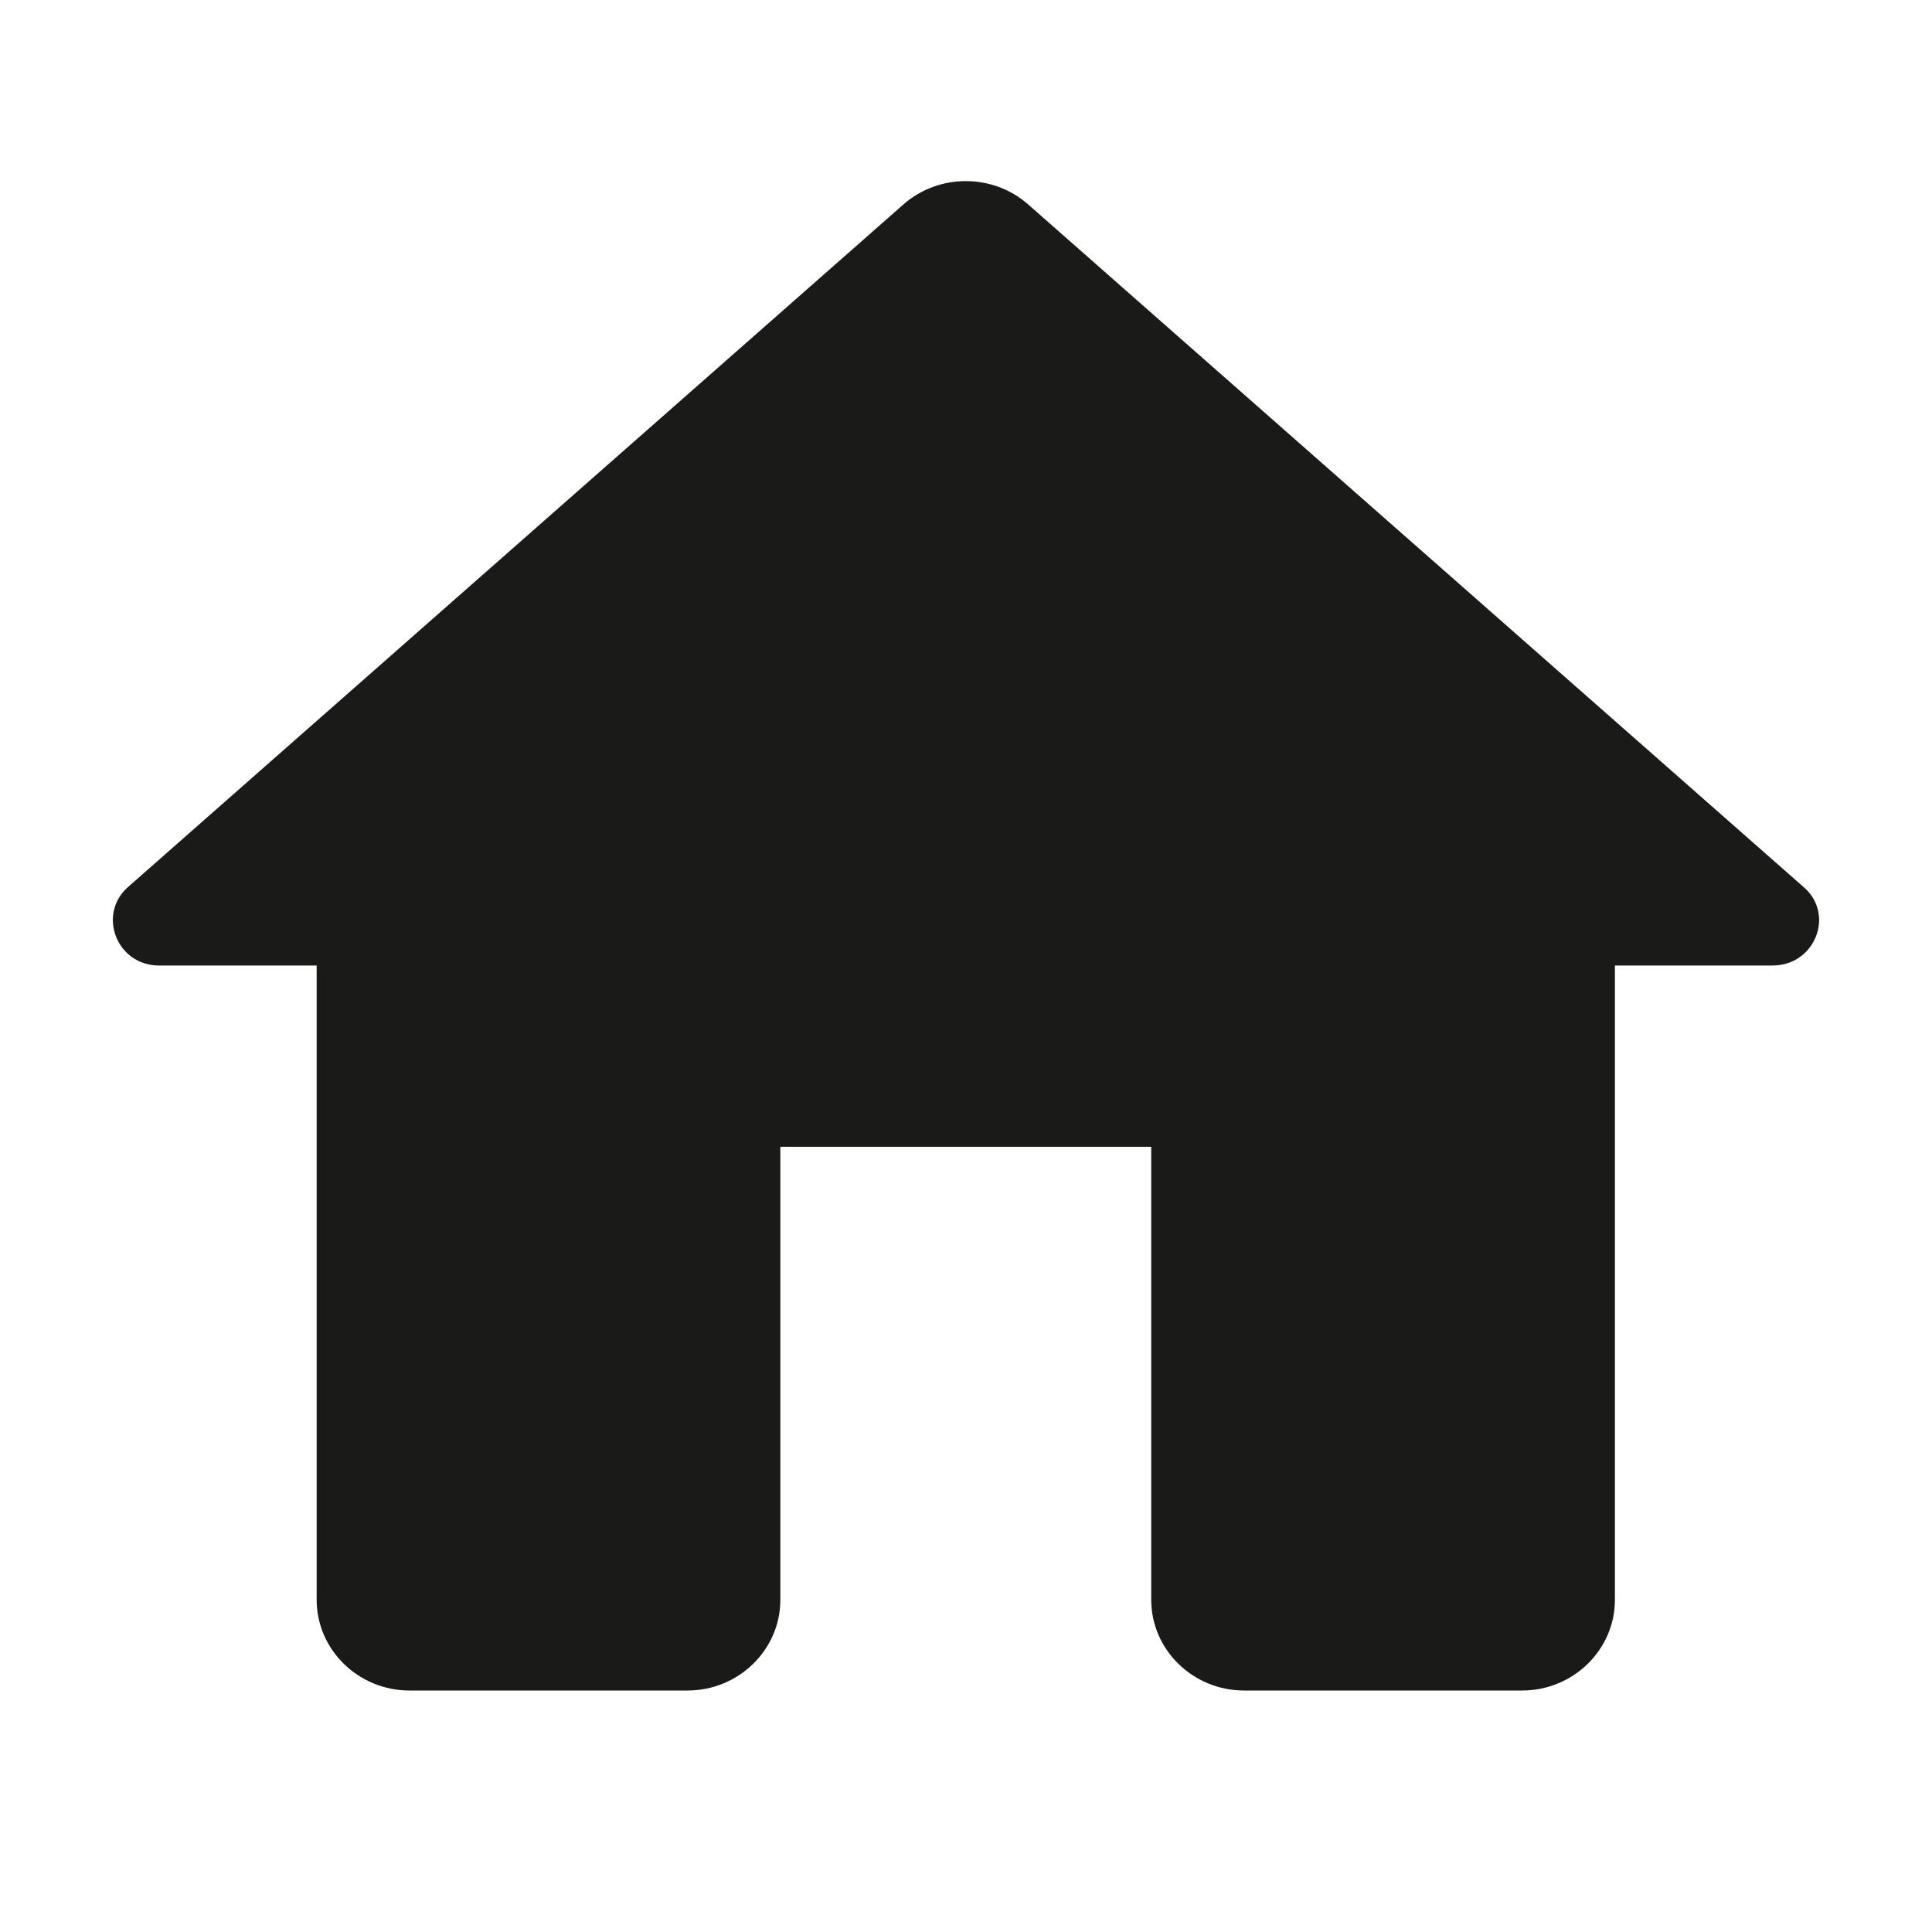 <svg width="32" height="32" viewBox="0 0 32 32" fill="none" xmlns="http://www.w3.org/2000/svg">
<path d="M12.925 26.499V18.994H19.068V26.499C19.068 27.325 19.76 28 20.604 28H25.212C26.057 28 26.748 27.325 26.748 26.499V15.992H29.359C30.066 15.992 30.403 15.136 29.866 14.686L17.026 3.383C16.442 2.872 15.551 2.872 14.967 3.383L2.127 14.686C1.605 15.136 1.928 15.992 2.634 15.992H5.245V26.499C5.245 27.325 5.936 28 6.781 28H11.389C12.234 28 12.925 27.325 12.925 26.499Z" fill="#1A1A19"/>
</svg>
